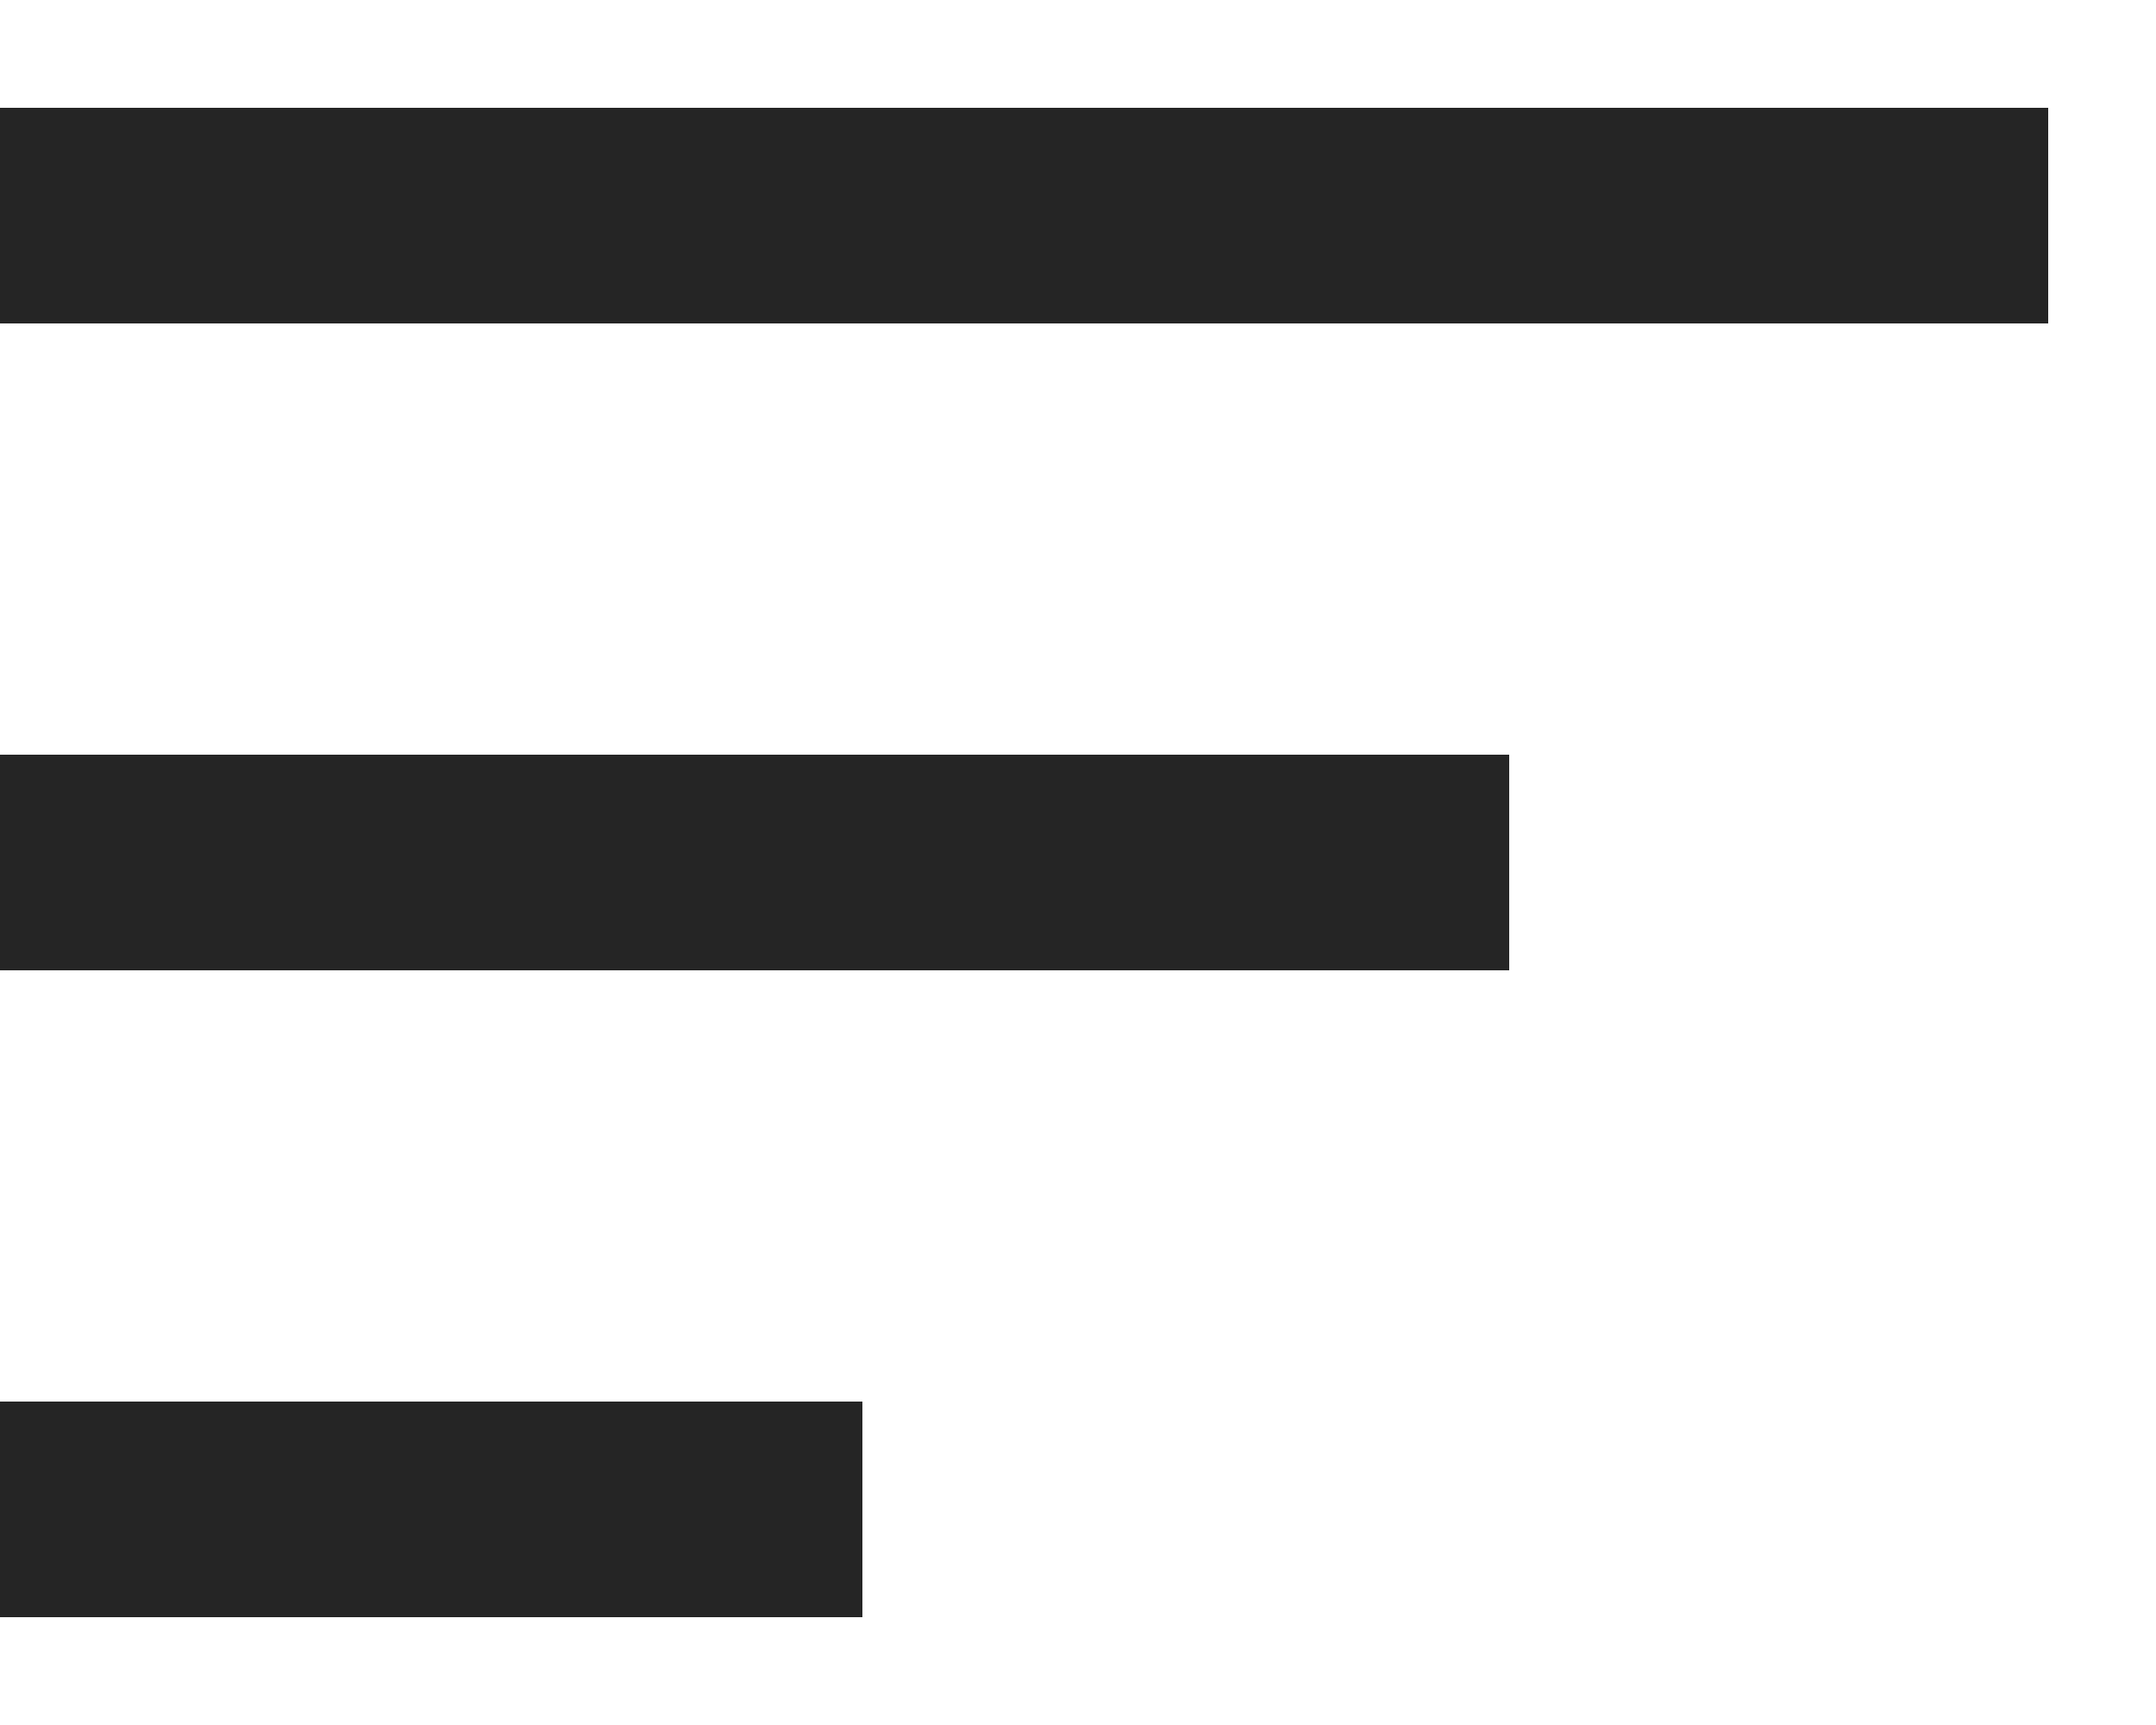 <svg width="10" height="8" viewBox="0 0 10 8" fill="none" xmlns="http://www.w3.org/2000/svg">
<path d="M0 1H9.5" stroke="#252525"/>
<path d="M0 4H7" stroke="#252525"/>
<path d="M0 7H4" stroke="#252525"/>
</svg>
